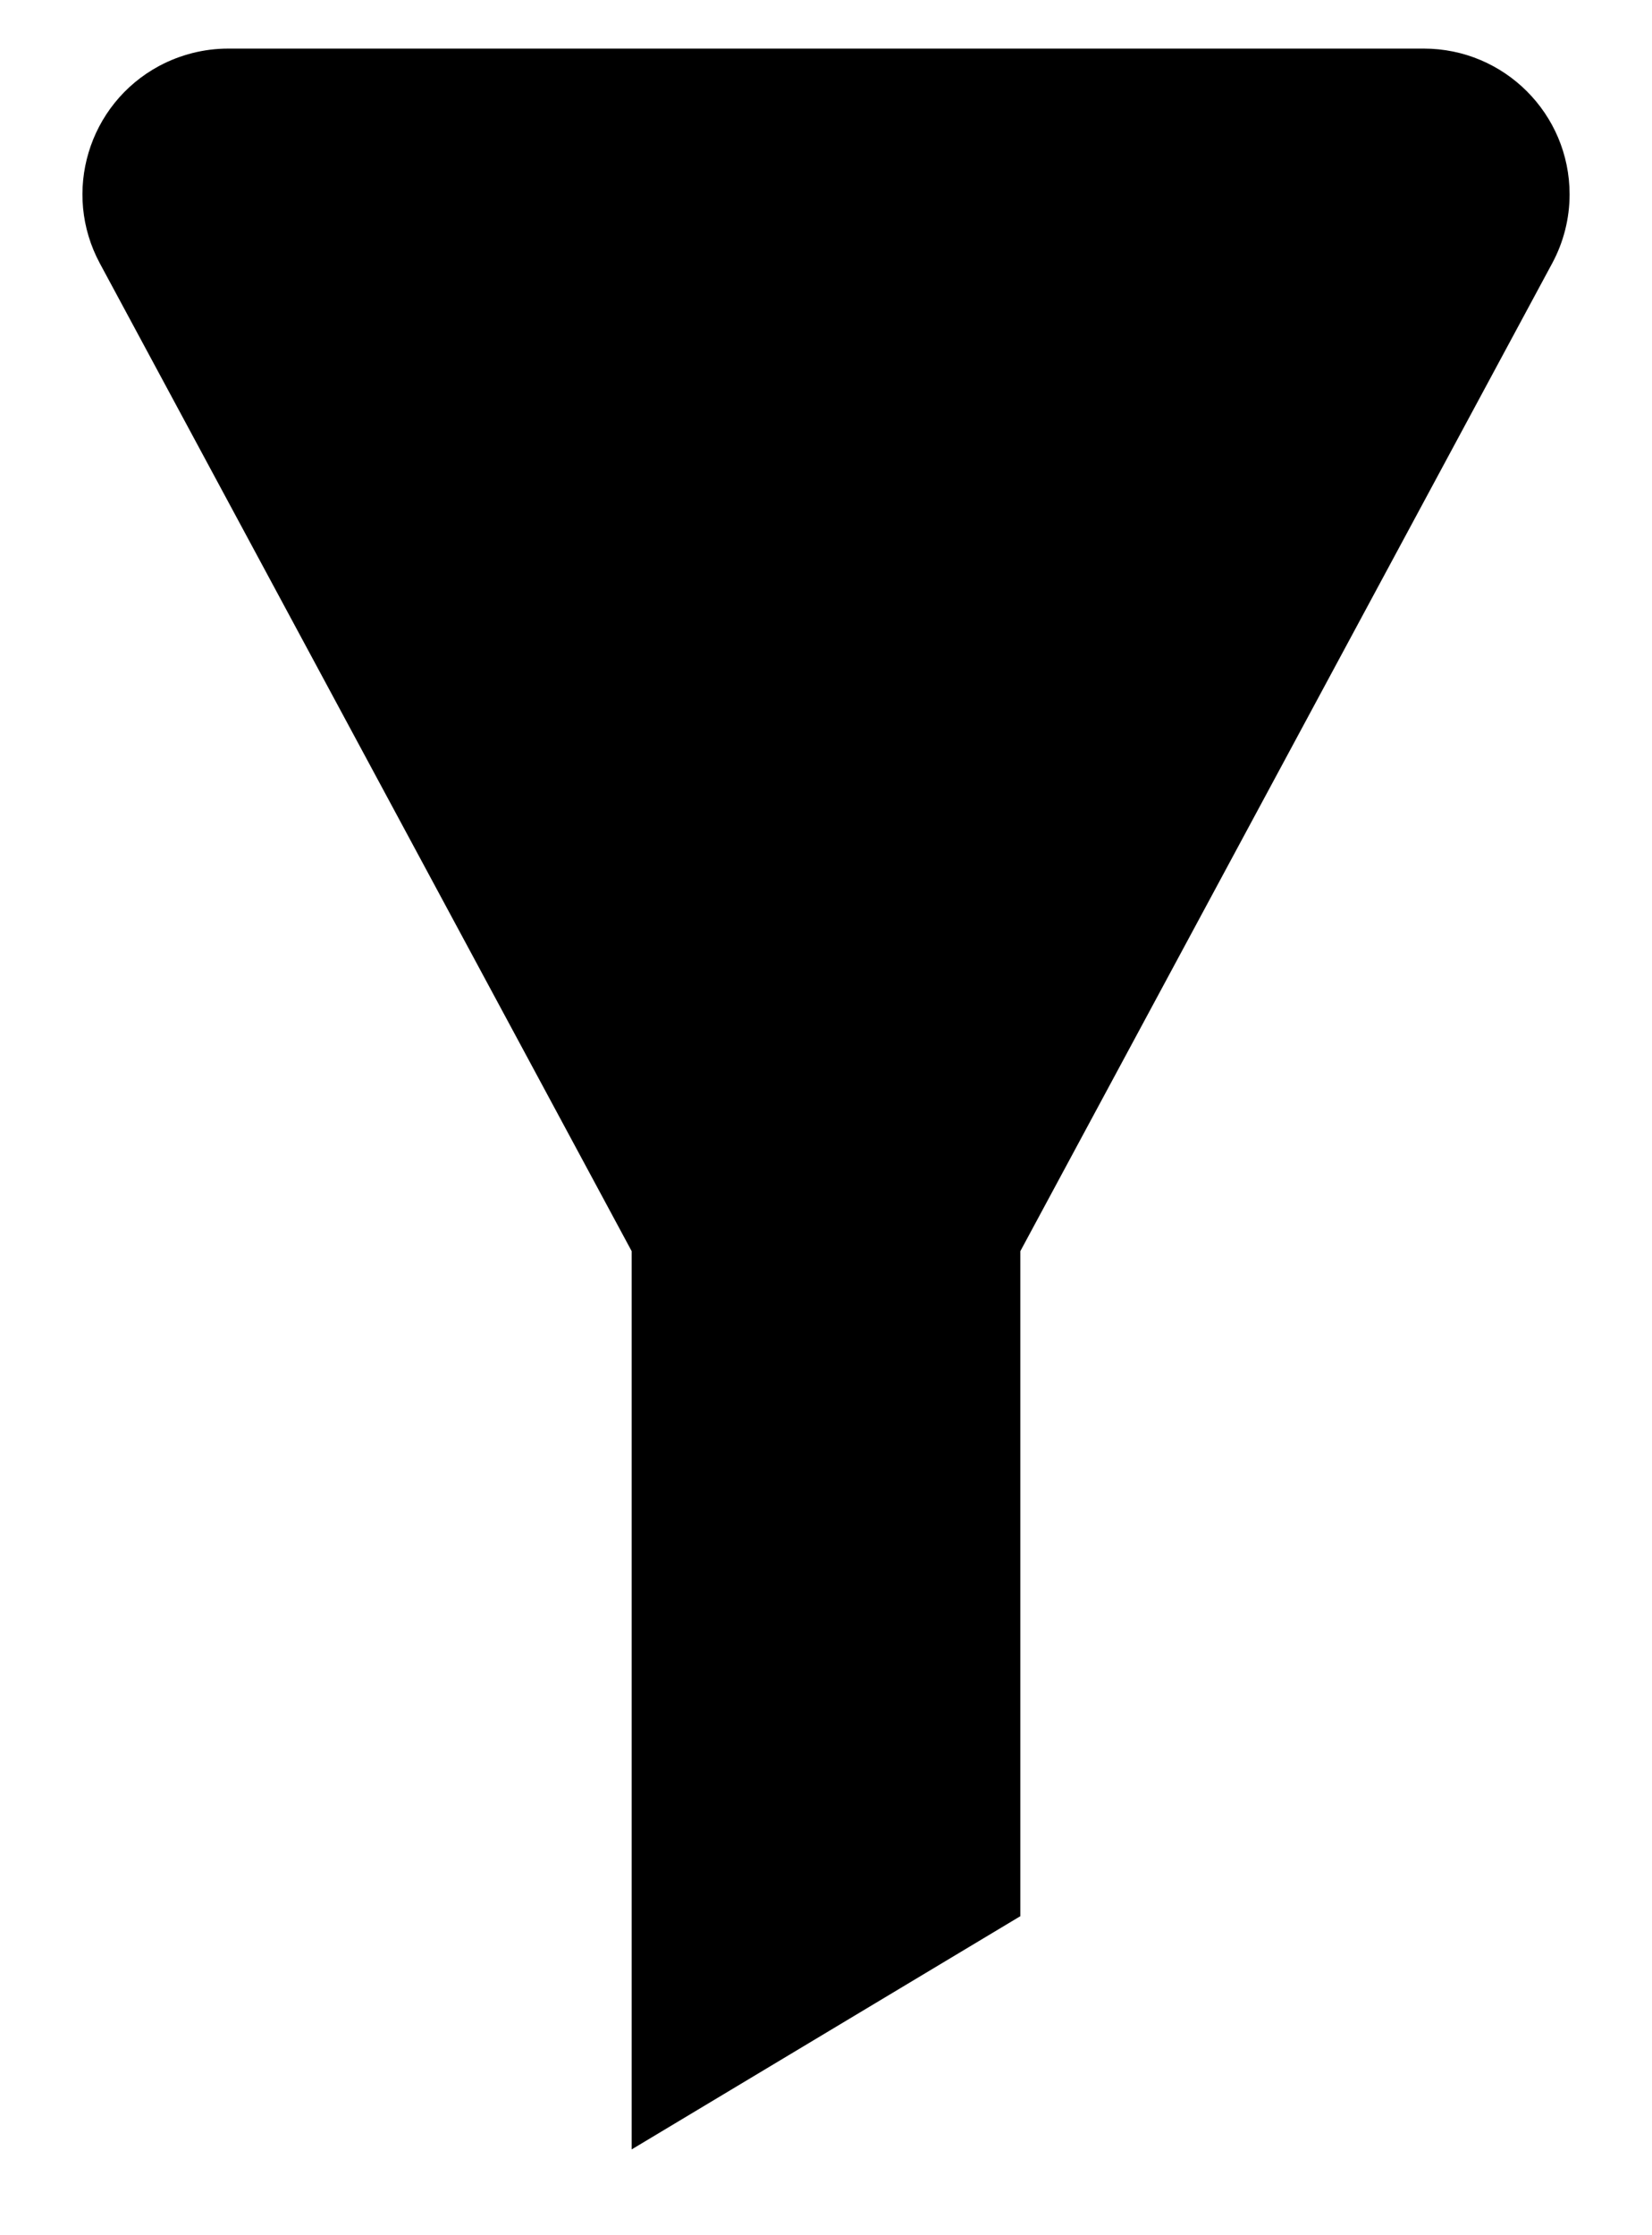<?xml version="1.0" encoding="UTF-8"?>
<svg width="17px" height="23px" viewBox="0 0 17 23" version="1.1" xmlns="http://www.w3.org/2000/svg"
     xmlns:xlink="http://www.w3.org/1999/xlink">
    <!-- Generator: Sketch 49.3 (51167) - http://www.bohemiancoding.com/sketch -->
    <title>Combined Shape</title>
    <desc>Created with Sketch.</desc>
    <defs></defs>
    <g id="Design" stroke-width="1">
        <g id="02内容管理/节目资源/节目列表" transform="translate(-733, -252)">
            <g id="btn-copy" transform="translate(718, 242)">
                <path
                    d="M21.5,32.117 L25.5,29.717 L25.5,22.874 L30.972,12.711 C31.09,12.493 31.152,12.248 31.152,12 C31.152,11.172 30.48,10.5 29.652,10.5 L17.348,10.5 C17.1,10.5 16.856,10.562 16.637,10.679 C15.908,11.072 15.635,11.982 16.028,12.711 L21.5,22.874 L21.5,32.117 Z"
                    id="Combined-Shape"></path>
            </g>
        </g>
    </g>
</svg>
